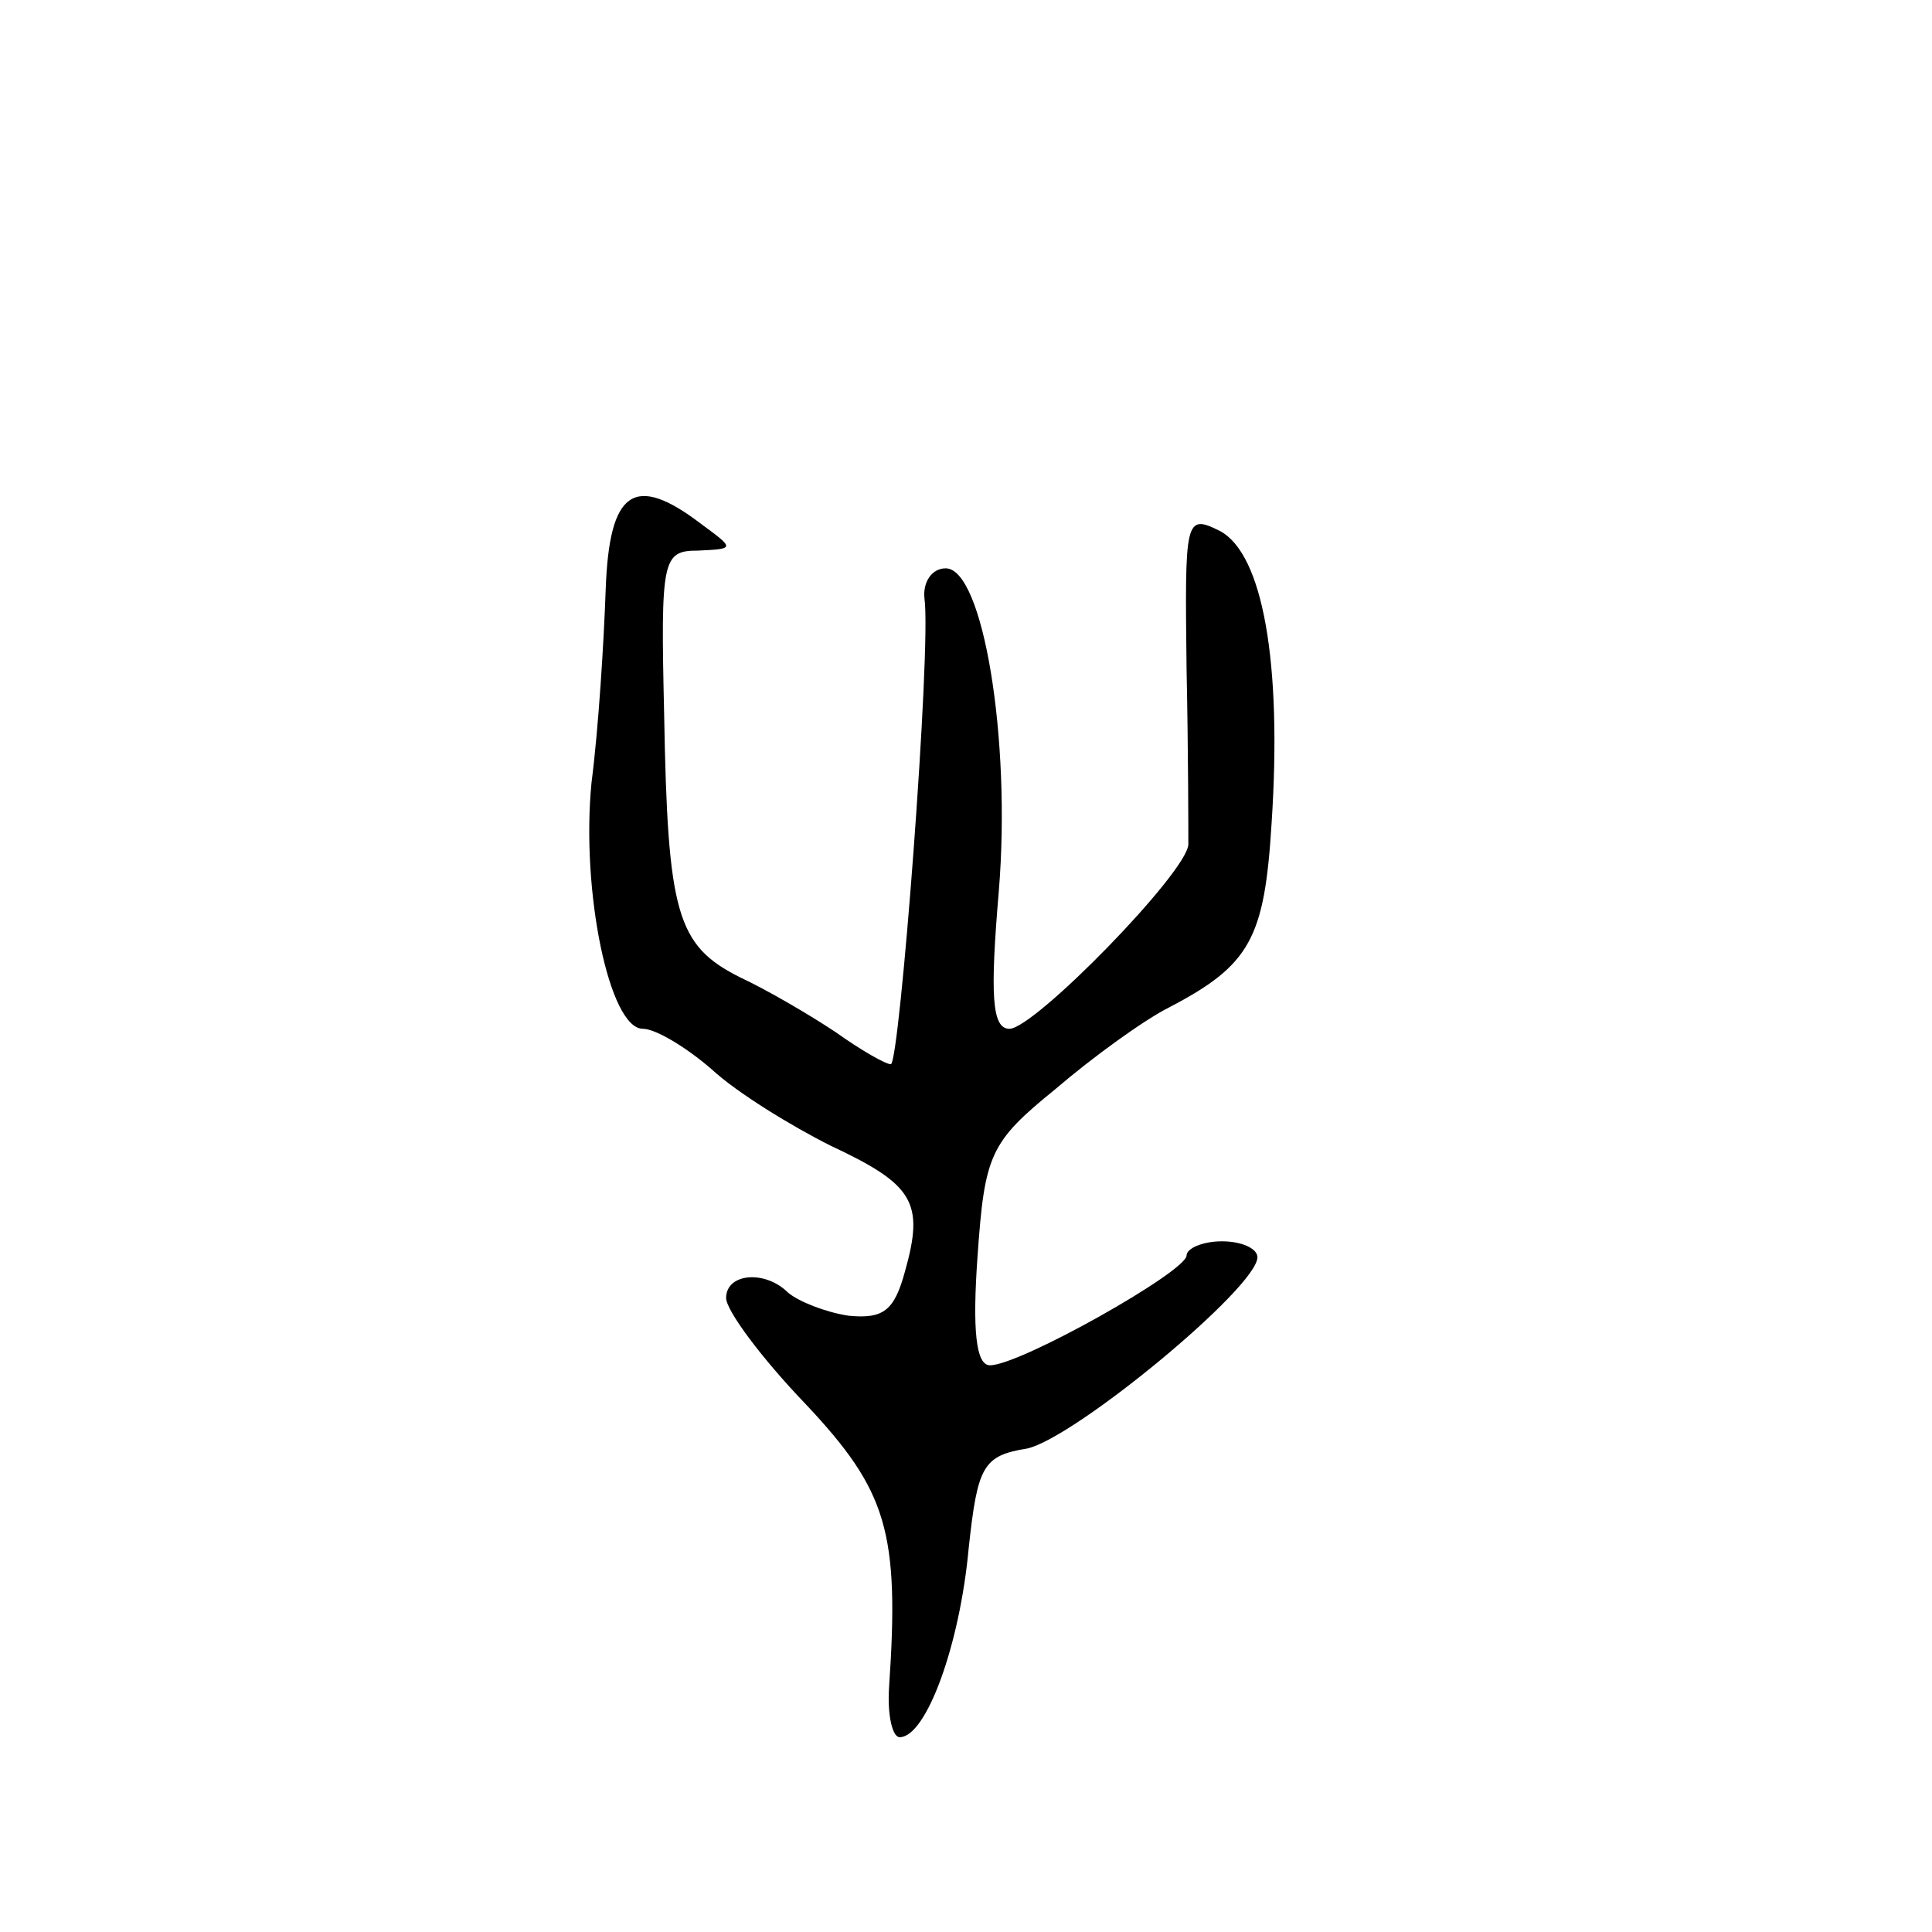 <?xml version="1.0" standalone="no"?>
<!DOCTYPE svg PUBLIC "-//W3C//DTD SVG 20010904//EN"
 "http://www.w3.org/TR/2001/REC-SVG-20010904/DTD/svg10.dtd">
<svg version="1.0" xmlns="http://www.w3.org/2000/svg"
 width="468pt" height="468pt" viewBox="0 0 468 468"
 preserveAspectRatio="xMidYMid meet">
<g transform="translate(0,468) scale(0.429,-0.429)"
fill="#000000" stroke="none">
<path d="M342 758 c-1 -29 -4 -78 -8 -109 -6 -61 10 -139 29 -139 7 0 24 -10
39 -23 14 -13 45 -32 67 -43 47 -22 53 -32 42 -71 -6 -22 -12 -27 -32 -25 -13
2 -28 8 -34 13 -13 13 -35 11 -35 -3 0 -7 20 -34 45 -60 46 -49 53 -72 47
-160 -1 -16 2 -28 6 -28 15 0 34 52 39 107 5 46 8 52 33 56 27 6 130 91 130
108 0 5 -9 9 -20 9 -11 0 -20 -4 -20 -8 0 -9 -94 -62 -111 -62 -8 0 -10 20 -7
62 4 57 7 64 44 94 21 18 50 39 64 46 46 24 54 39 58 104 6 91 -5 152 -29 165
-20 10 -20 7 -19 -78 1 -48 1 -93 1 -99 -1 -16 -87 -104 -101 -104 -10 0 -11
19 -6 78 7 86 -9 182 -30 182 -8 0 -13 -8 -12 -17 4 -28 -14 -263 -19 -263 -3
0 -17 8 -31 18 -15 10 -39 24 -54 31 -36 18 -41 36 -43 149 -2 87 -1 92 19 92
21 1 21 1 2 15 -38 29 -52 19 -54 -37z"/>
</g>
</svg>
